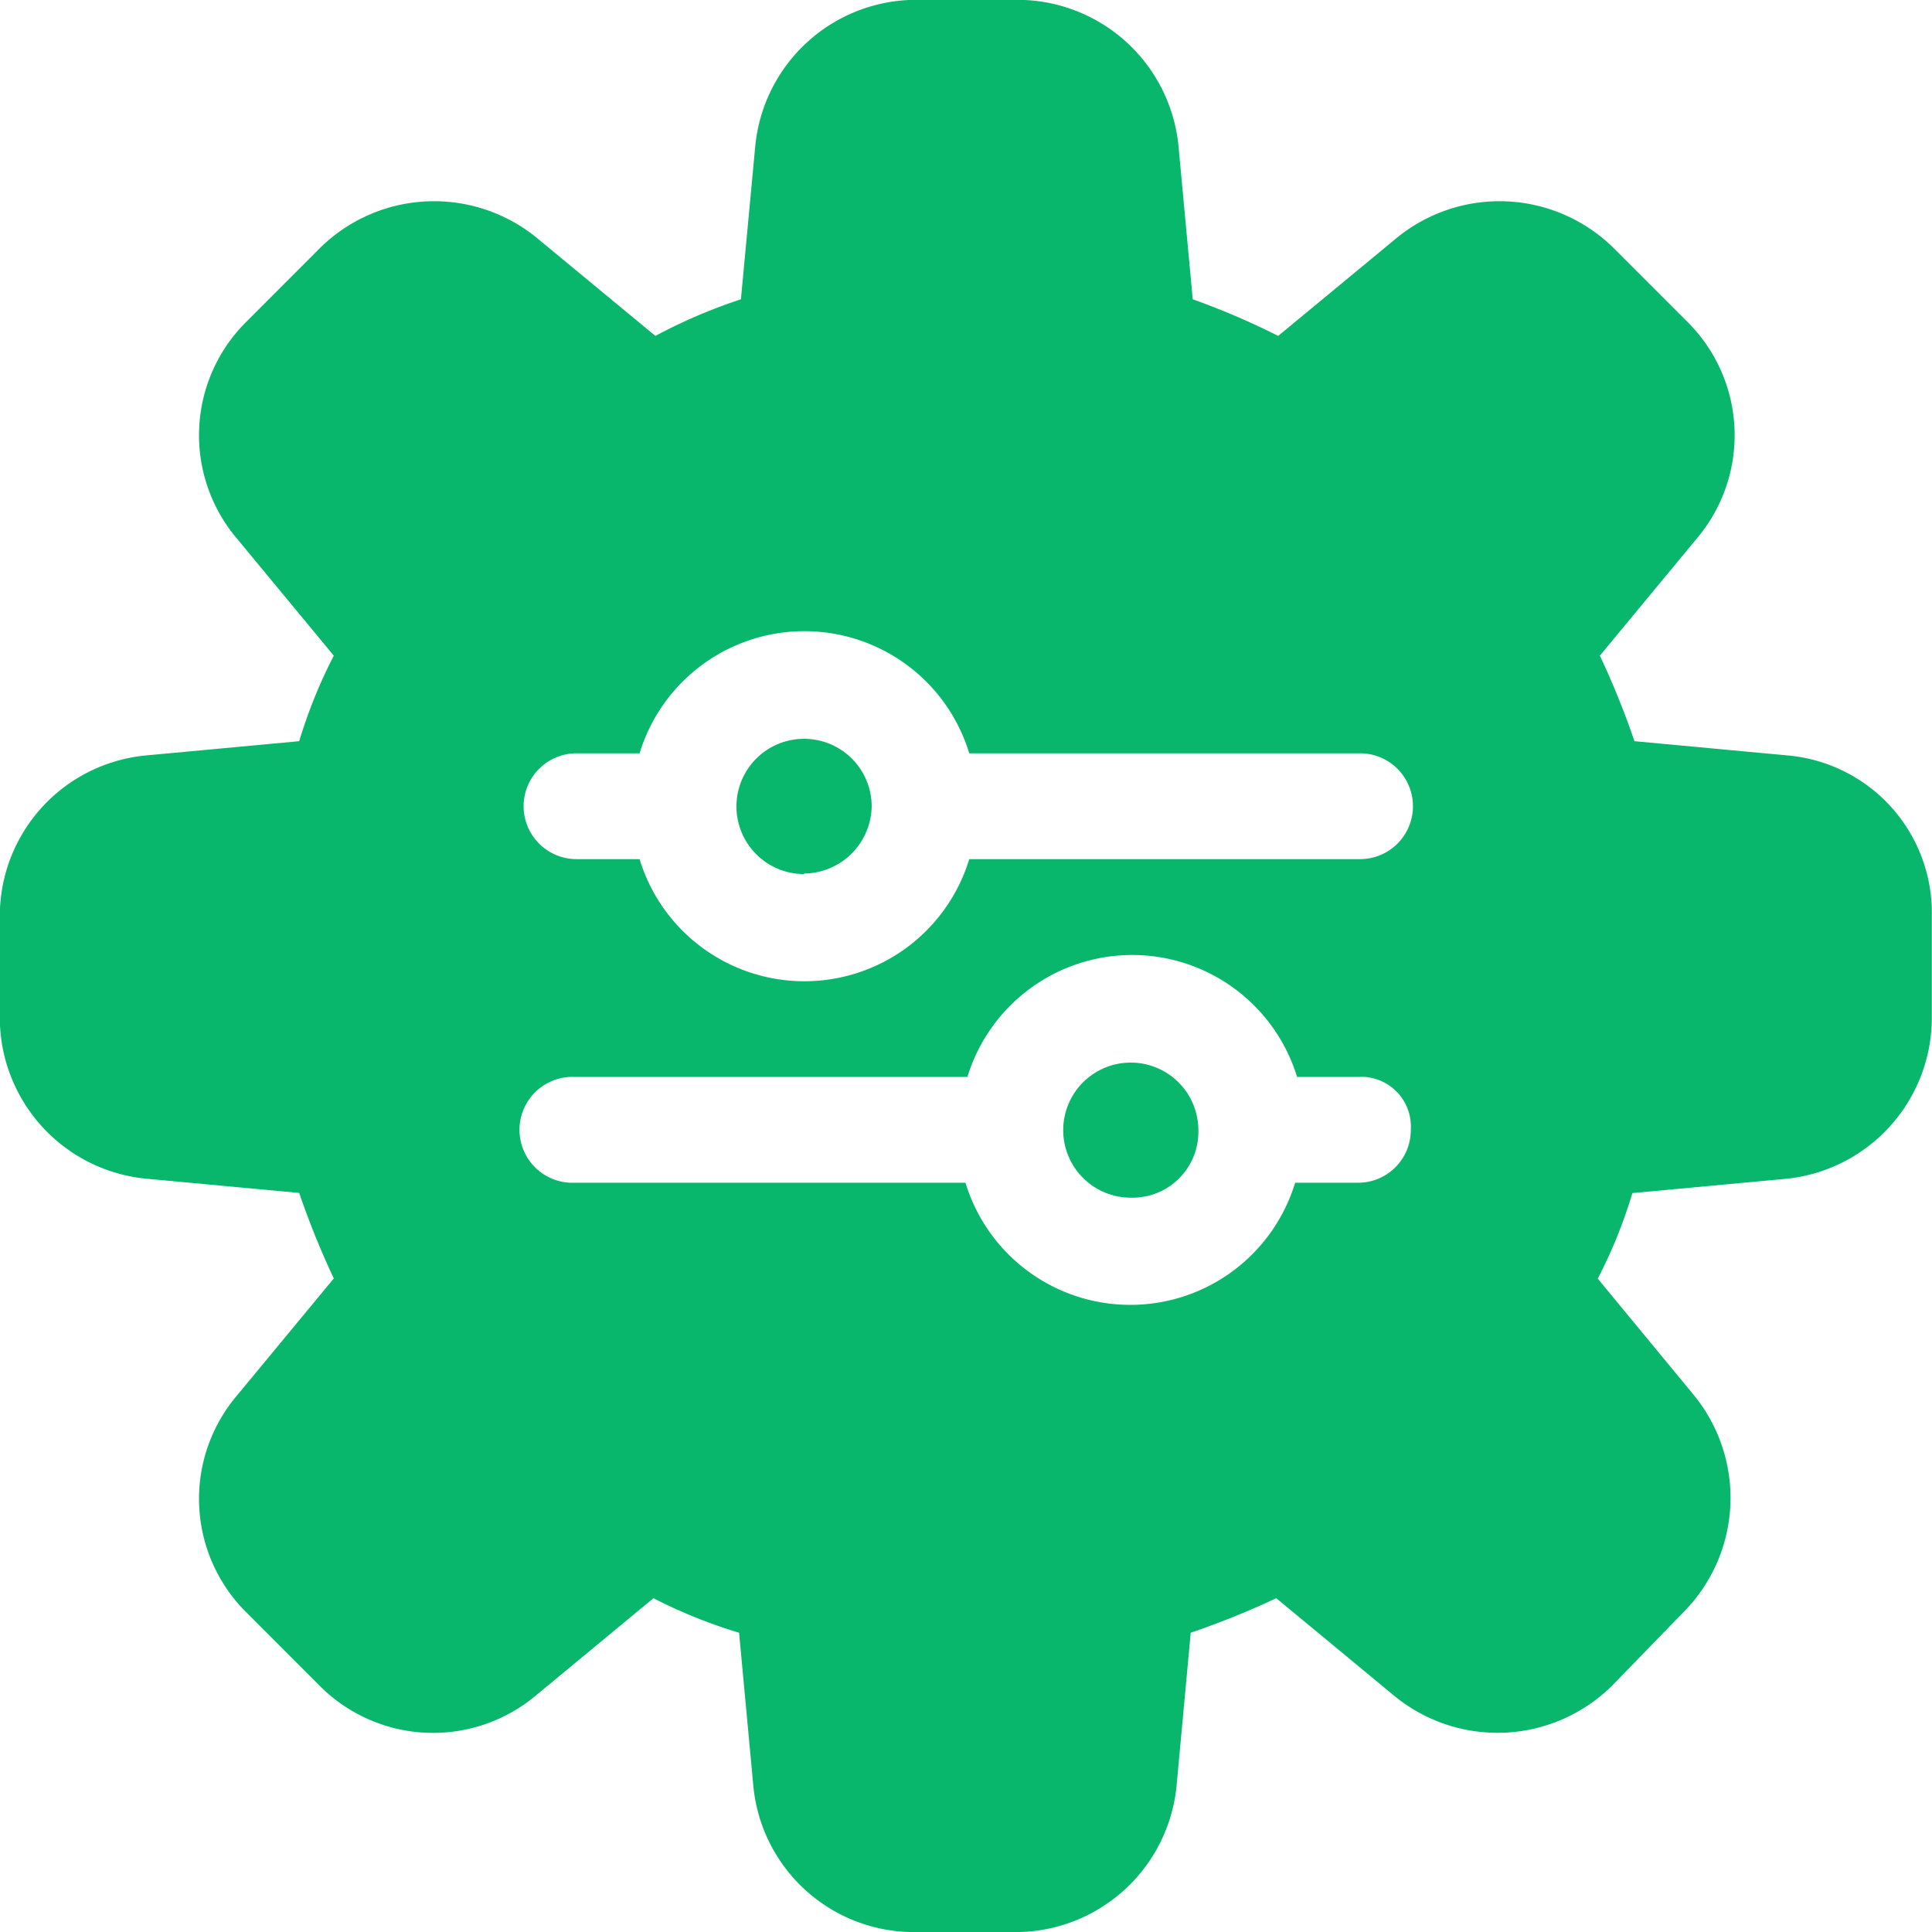 <svg xmlns="http://www.w3.org/2000/svg" width="22" height="22" viewBox="0 0 22 22"><defs><style>.a{fill:#08b76c;}</style></defs><g transform="translate(-1748.63 -199.339)"><path class="a" d="M1761.2,211.133a.769.769,0,0,0,0,1.538h.039a.75.75,0,0,0,.731-.768A.77.77,0,0,0,1761.2,211.133Z" transform="translate(0.306 0.306)"/><path class="a" d="M1757.575,209.074v0a.778.778,0,0,0,.769-.765v0a.77.77,0,1,0-.769.771Z" transform="translate(0.212 0.212)"/><path class="a" d="M1768.983,207.941l-1.741-.162a9.461,9.461,0,0,0-.394-.974l1.112-1.344a1.819,1.819,0,0,0-.116-2.458l-.835-.835a1.849,1.849,0,0,0-2.479-.116l-1.345,1.112a8.58,8.58,0,0,0-.973-.417l-.162-1.741a1.844,1.844,0,0,0-1.831-1.669h-1.159a1.843,1.843,0,0,0-1.83,1.669l-.163,1.741a6.135,6.135,0,0,0-.974.417l-1.345-1.112a1.849,1.849,0,0,0-2.479.116l-.834.835a1.819,1.819,0,0,0-.116,2.458l1.112,1.344a5.741,5.741,0,0,0-.394.974l-1.741.162a1.836,1.836,0,0,0-1.668,1.831v1.158a1.843,1.843,0,0,0,1.668,1.831l1.741.162a9.5,9.5,0,0,0,.394.974l-1.112,1.344a1.819,1.819,0,0,0,.116,2.458l.834.835a1.822,1.822,0,0,0,2.458.116l1.344-1.112a5.747,5.747,0,0,0,.975.393l.162,1.741a1.838,1.838,0,0,0,1.831,1.668h1.158a1.844,1.844,0,0,0,1.831-1.668l.161-1.741a9.42,9.42,0,0,0,.974-.393l1.344,1.112a1.853,1.853,0,0,0,2.48-.116l.811-.835a1.849,1.849,0,0,0,.116-2.479l-1.09-1.321a5.565,5.565,0,0,0,.394-.974l1.741-.162a1.844,1.844,0,0,0,1.669-1.831v-1.158A1.8,1.8,0,0,0,1768.983,207.941Zm-13.788-.024h.718a1.962,1.962,0,0,1,3.754,0h4.45a.6.6,0,0,1,0,1.205h-4.45a1.962,1.962,0,0,1-3.754,0h-.718a.6.6,0,0,1,0-1.205Zm9.5,4.295a.6.6,0,0,1-.6.595h-.717a1.962,1.962,0,0,1-3.754,0h-4.5a.6.6,0,0,1,.049-1.205h4.473a1.963,1.963,0,0,1,3.754,0h.717a.408.408,0,0,1,.05,0,.566.566,0,0,1,.528.6Z" transform="translate(0 0)"/></g></svg>
